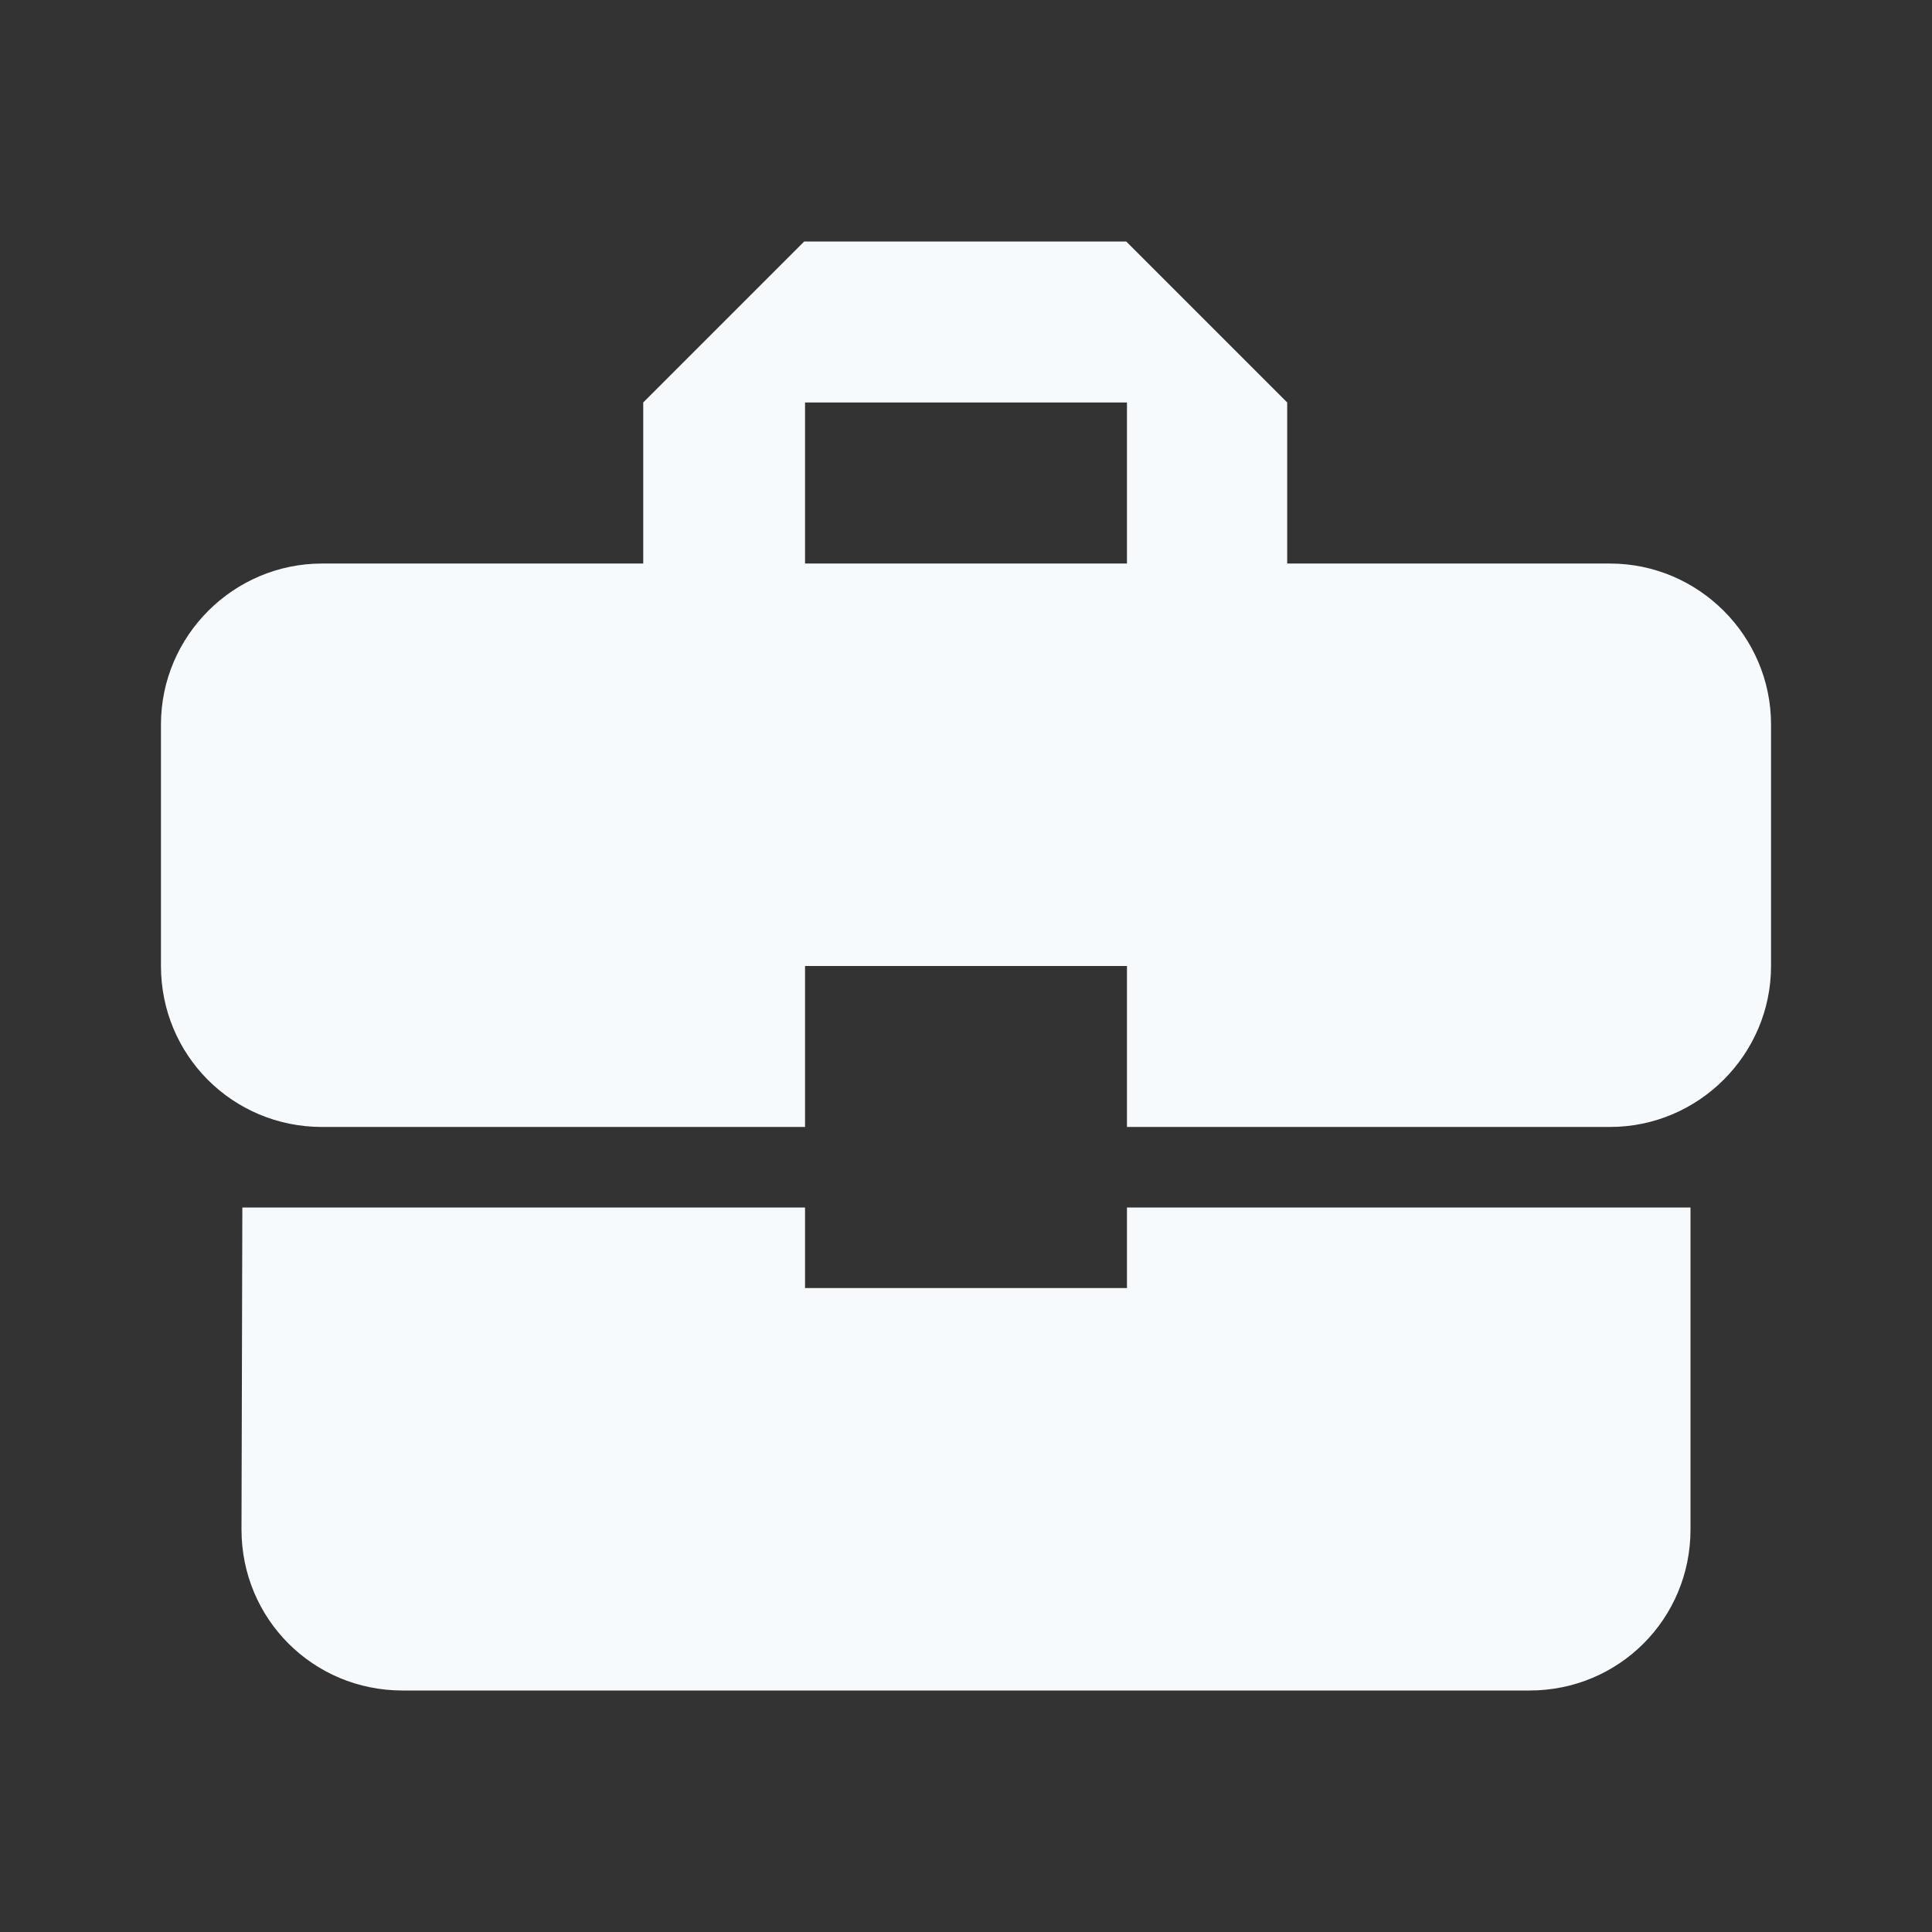 <svg width="16" height="16" viewBox="0 0 16 16" fill="none" xmlns="http://www.w3.org/2000/svg">
<rect x="0" y="0" width="16" height="16" fill="#333333" stroke="none"/>
<path d="M6.667 10.667V10H2.007L2 12.667C2 13.407 2.593 14 3.333 14H12.667C13.407 14 14 13.407 14 12.667V10H9.333V10.667H6.667ZM13.333 4.667H10.66V3.333L9.327 2H6.66L5.327 3.333V4.667H2.667C1.933 4.667 1.333 5.267 1.333 6V8C1.333 8.74 1.927 9.333 2.667 9.333H6.667V8H9.333V9.333H13.333C14.067 9.333 14.667 8.733 14.667 8V6C14.667 5.267 14.067 4.667 13.333 4.667ZM9.333 4.667H6.667V3.333H9.333V4.667Z" fill="#F7FAFC"/>
</svg>
